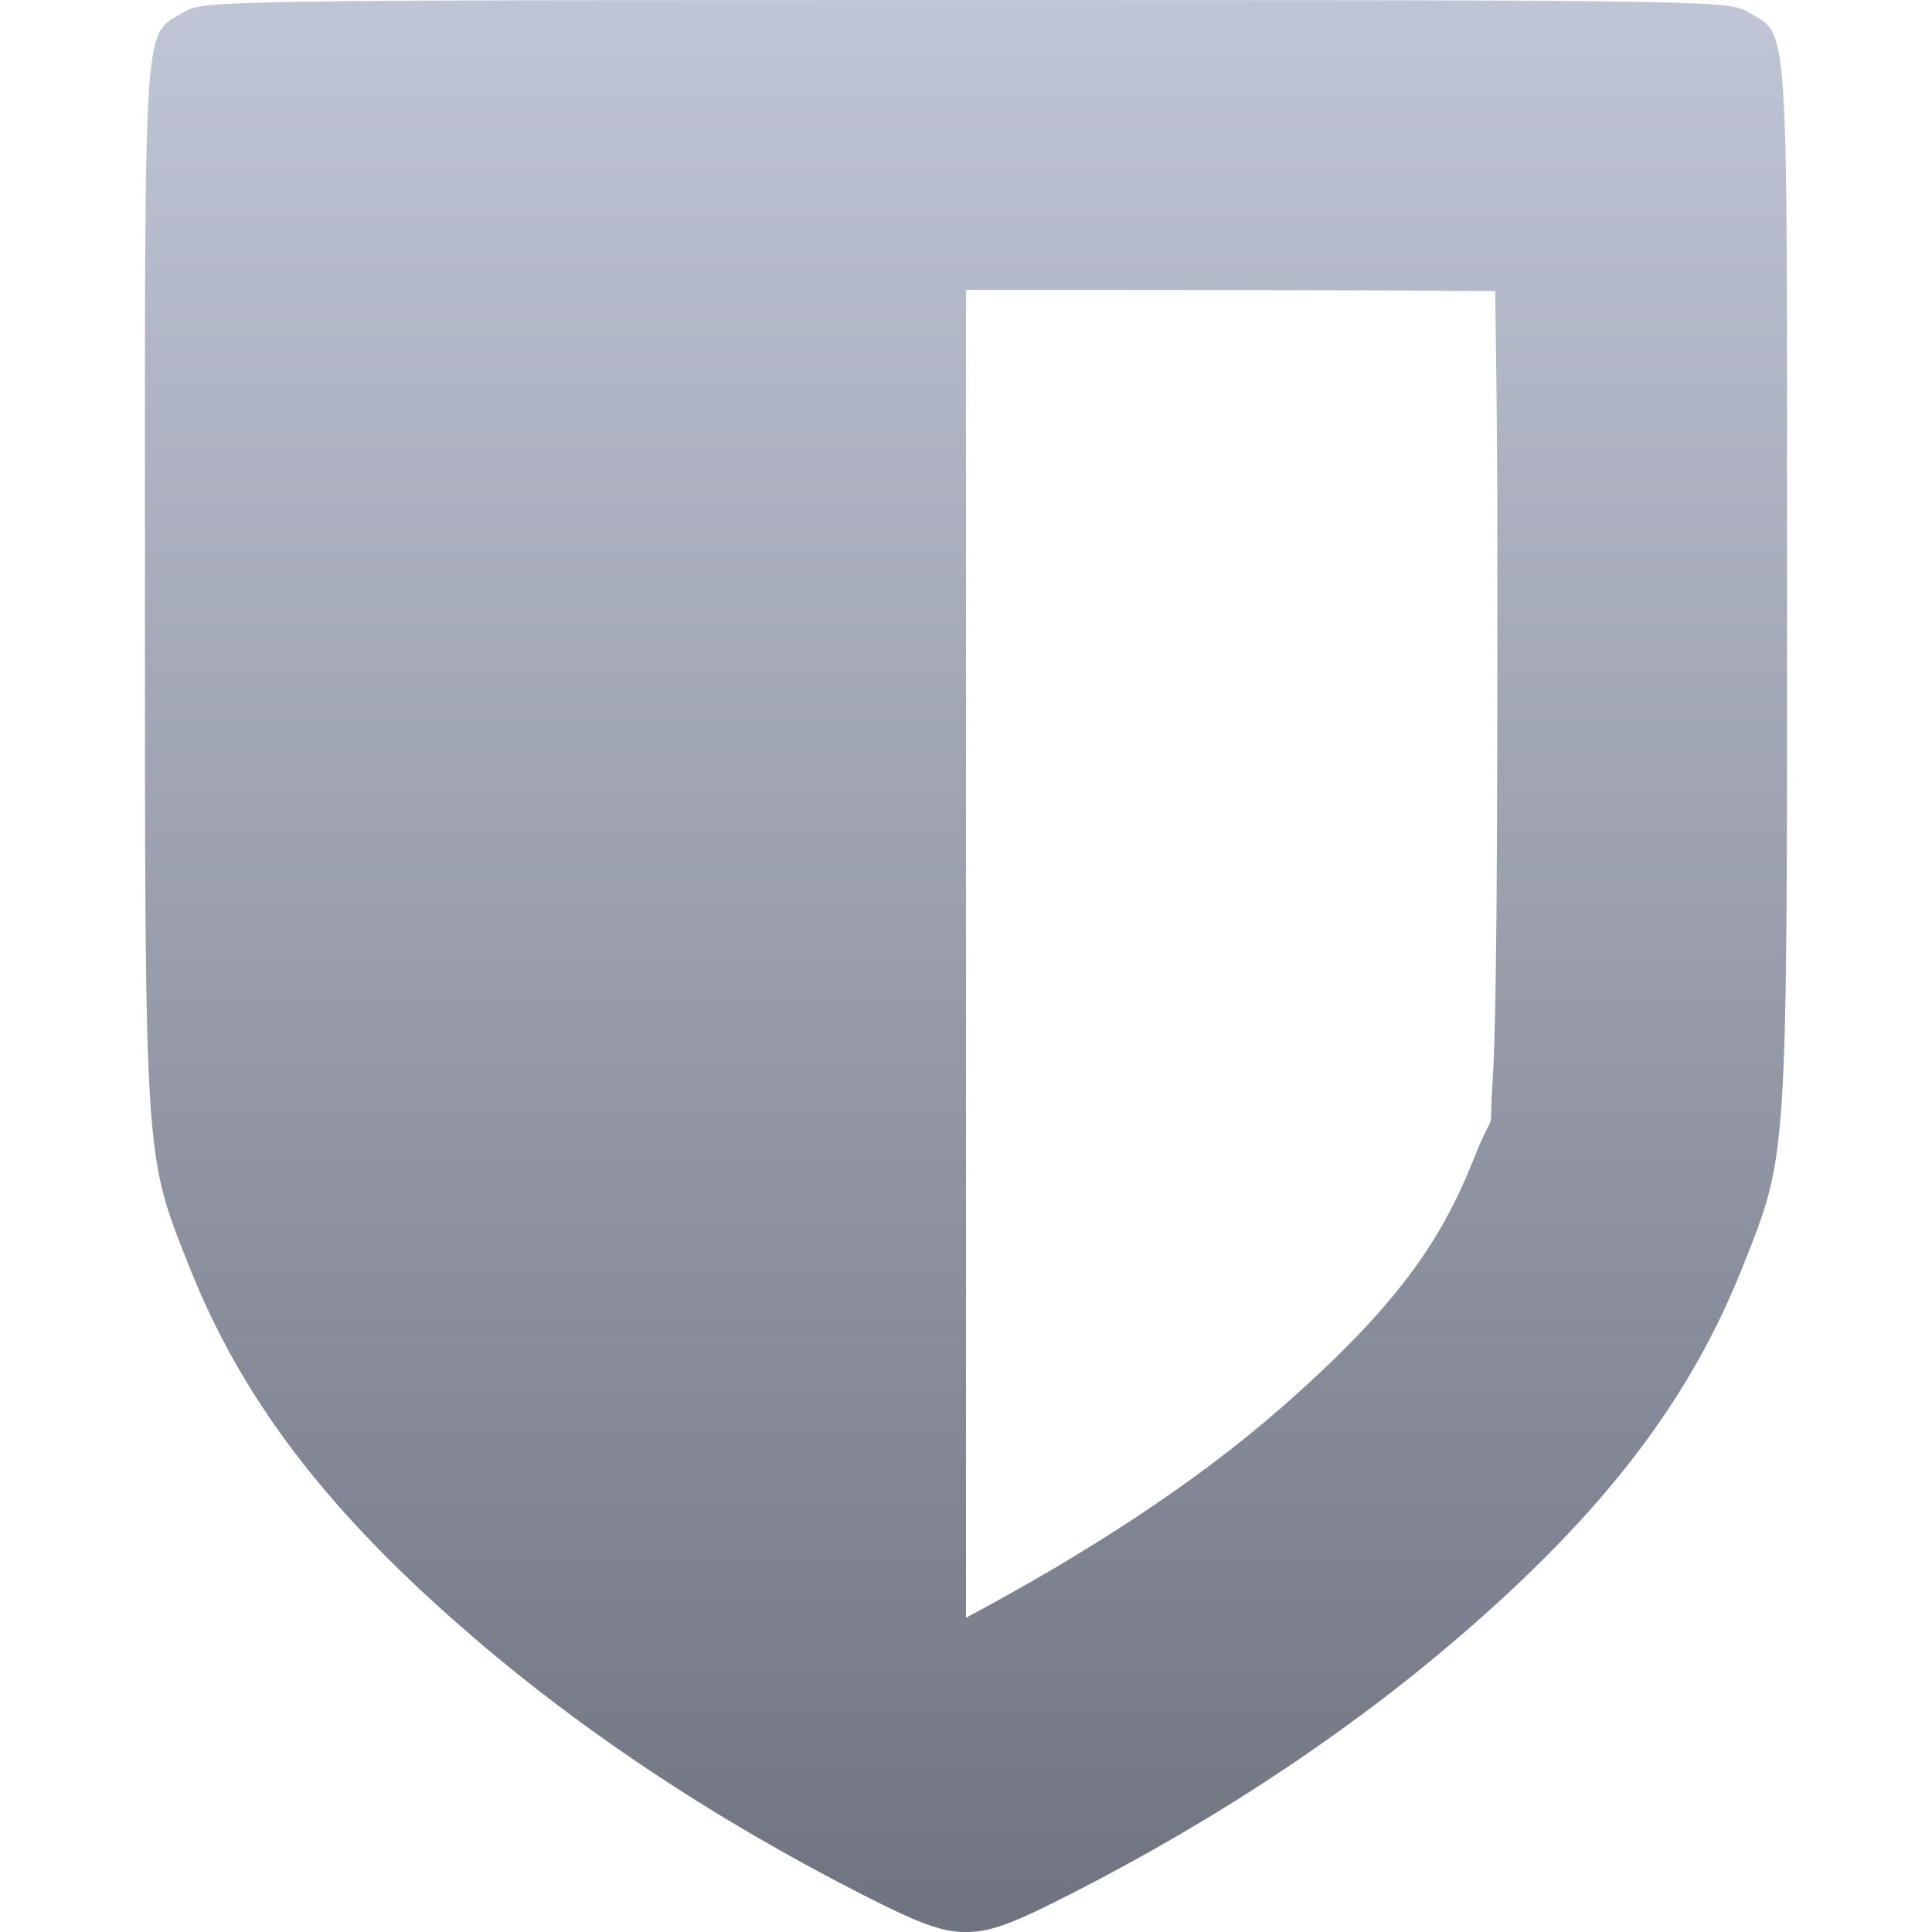 <svg xmlns="http://www.w3.org/2000/svg" xmlns:xlink="http://www.w3.org/1999/xlink" width="64" height="64" viewBox="0 0 64 64" version="1.1"><defs><linearGradient id="linear0" gradientUnits="userSpaceOnUse" x1="0" y1="0" x2="0" y2="1" gradientTransform="matrix(54.398,0,0,64,4.801,0)"><stop offset="0" style="stop-color:#c1c6d6;stop-opacity:1;"/><stop offset="1" style="stop-color:#6f7380;stop-opacity:1;"/></linearGradient></defs><g id="surface1"><path style=" stroke:none;fill-rule:nonzero;fill:url(#linear0);" d="M 32 0 C 7.363 0 6.734 0.016 6.094 0.398 C 4.73 1.215 4.801 0.203 4.801 19.258 C 4.801 38.59 4.777 38.199 6.266 41.949 C 7.973 46.266 10.727 49.906 15.254 53.867 C 19.043 57.191 23.543 60.199 28.562 62.758 C 30.262 63.621 31.137 64.012 32 64 C 32.863 64.012 33.738 63.621 35.438 62.758 C 40.457 60.199 44.957 57.191 48.746 53.867 C 53.273 49.906 56.027 46.266 57.734 41.949 C 59.223 38.199 59.199 38.59 59.199 19.258 C 59.199 0.203 59.27 1.215 57.906 0.398 C 57.266 0.016 56.637 0 32 0 Z M 32 9.602 C 41.898 9.602 45.91 9.617 49.531 9.645 C 49.559 12.203 49.602 13.383 49.602 19.258 C 49.602 28.93 49.574 33.754 49.445 35.832 C 49.309 37.906 49.594 36.449 48.812 38.41 C 47.719 41.168 46.203 43.34 42.426 46.648 C 39.555 49.16 35.941 51.488 32 53.59 Z M 32 9.602 "/></g></svg>
